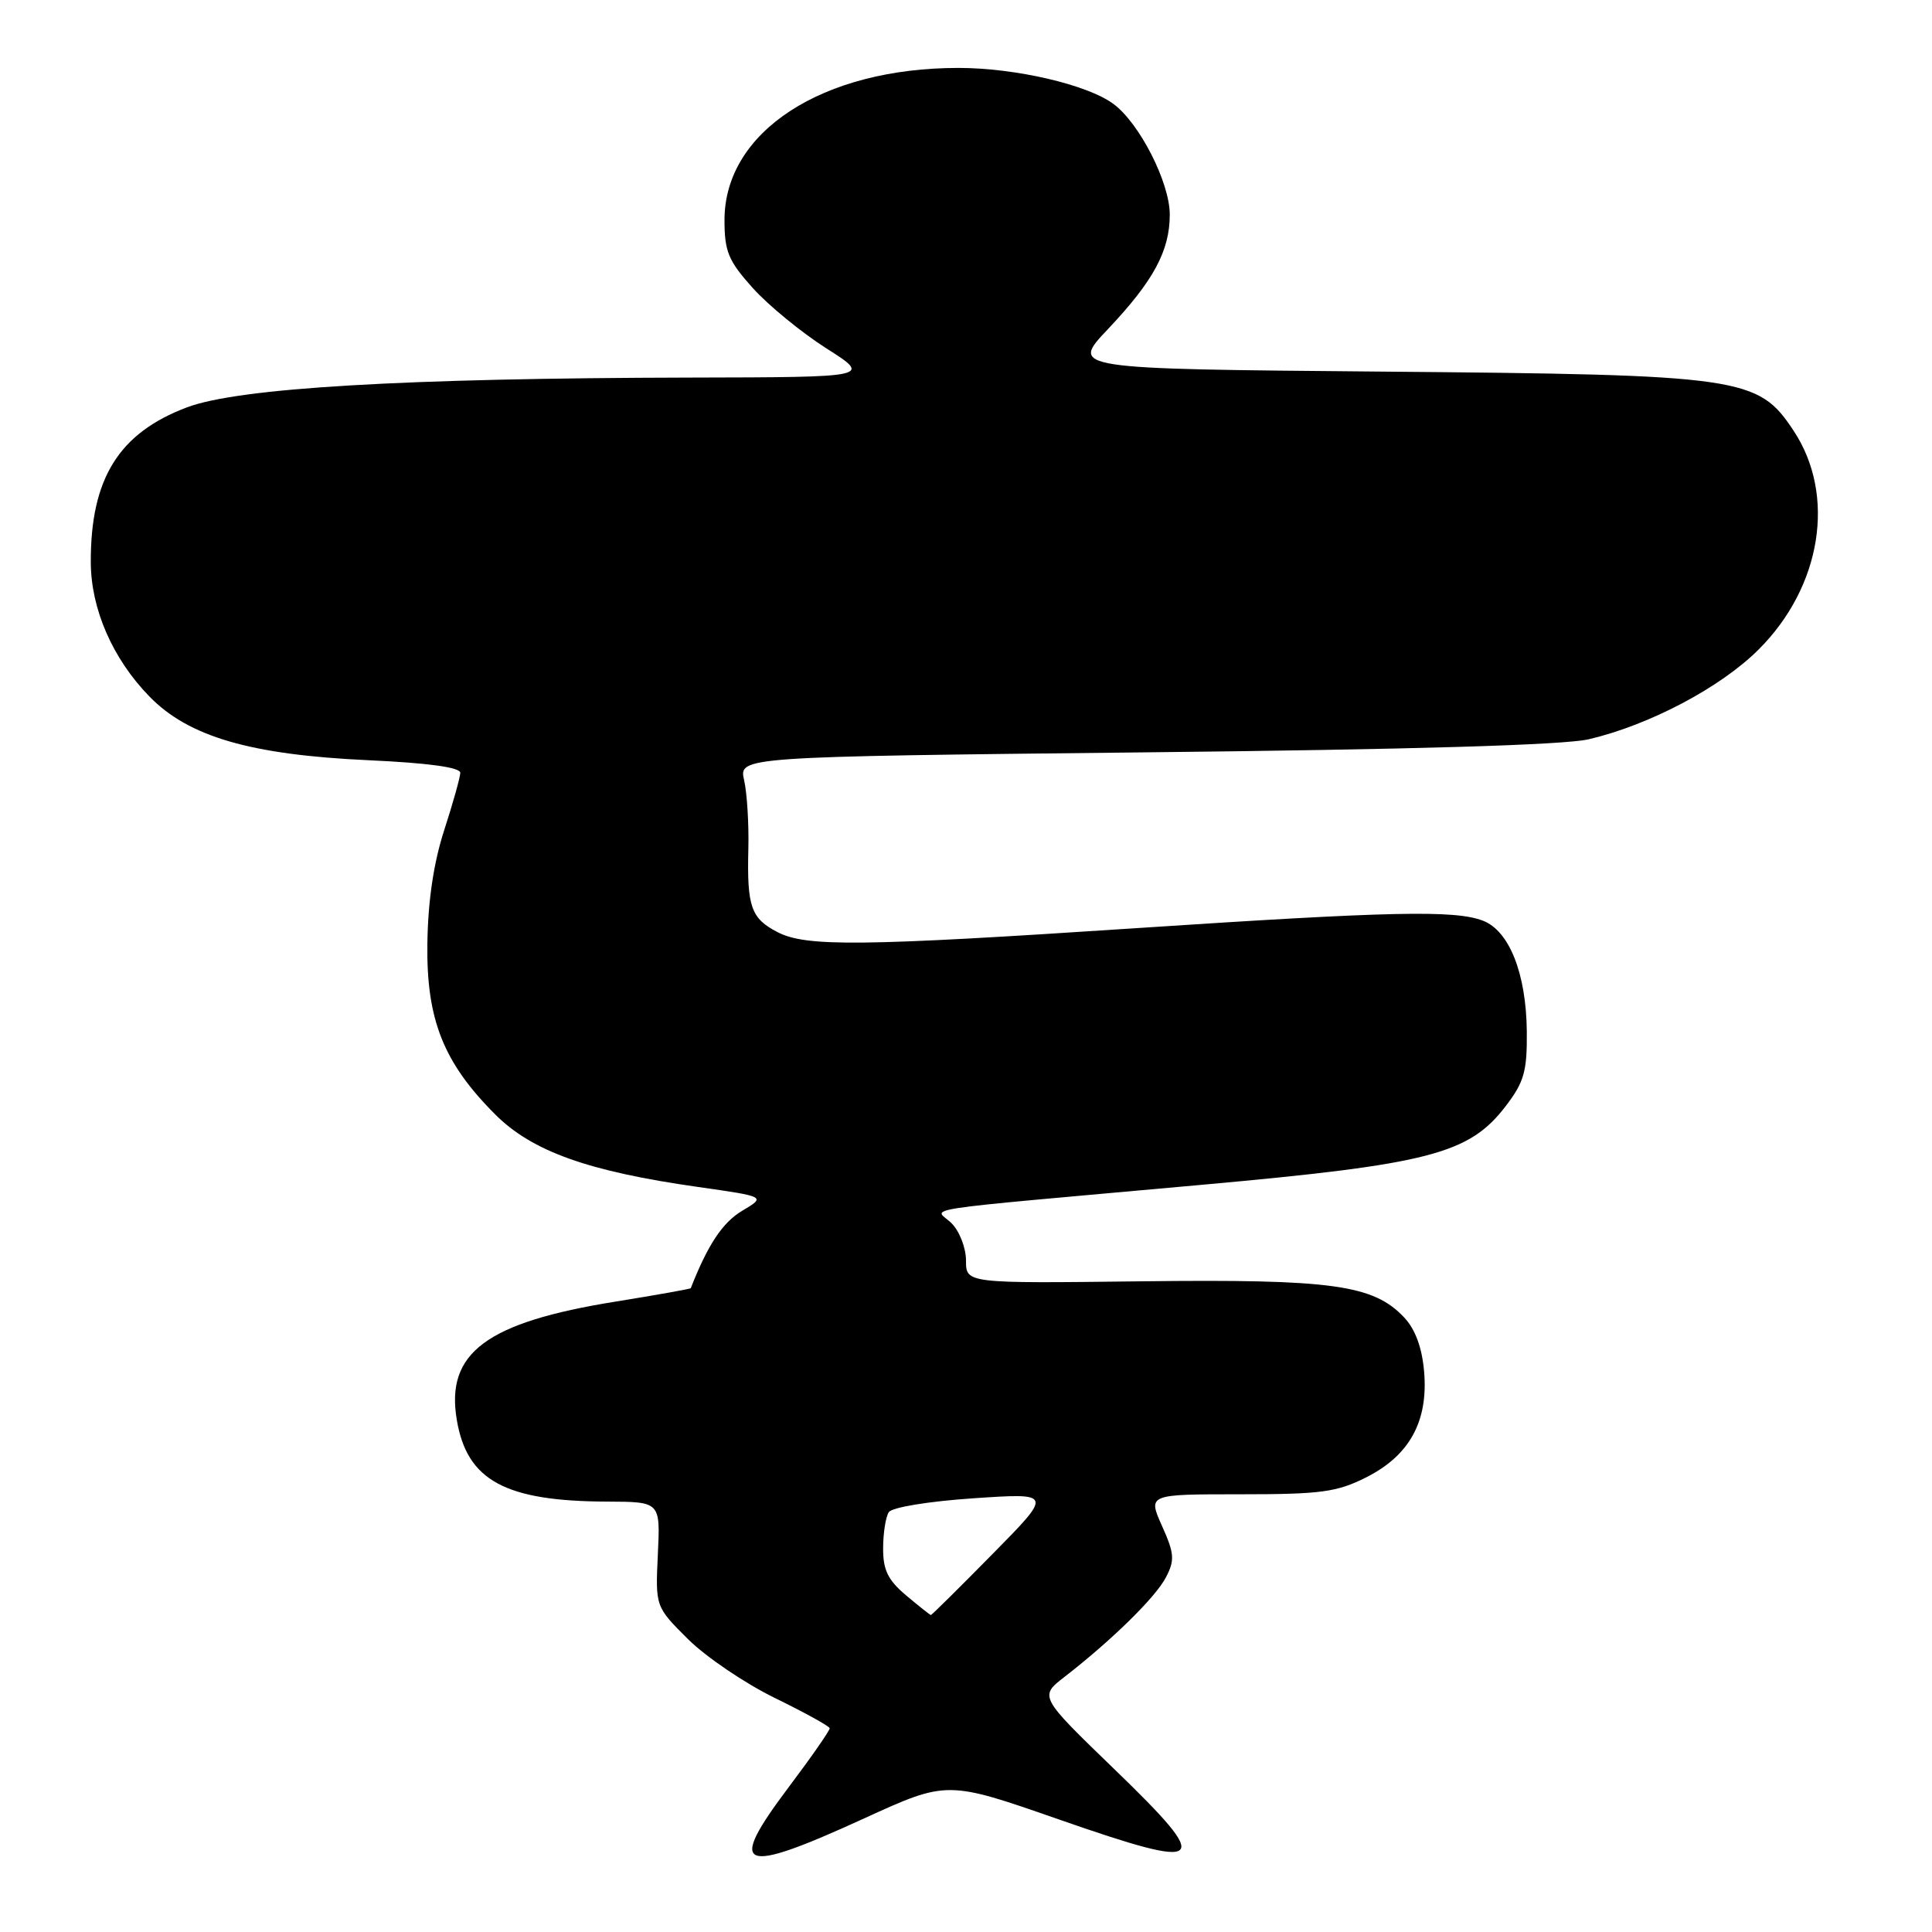 <?xml version="1.0" encoding="UTF-8" standalone="no"?>
<!DOCTYPE svg PUBLIC "-//W3C//DTD SVG 1.1//EN" "http://www.w3.org/Graphics/SVG/1.1/DTD/svg11.dtd" >
<svg xmlns="http://www.w3.org/2000/svg" xmlns:xlink="http://www.w3.org/1999/xlink" version="1.1" viewBox="0 0 256 256">
 <g >
 <path fill="currentColor"
d=" M 114.50 240.95 C 125.50 235.92 125.50 235.92 140.32 241.09 C 160.07 247.97 160.89 247.21 147.59 234.36 C 137.69 224.79 137.69 224.79 141.10 222.16 C 147.36 217.30 153.14 211.63 154.50 208.99 C 155.68 206.72 155.61 205.84 153.97 202.19 C 152.10 198.00 152.10 198.00 164.34 198.00 C 175.04 198.00 177.14 197.72 181.04 195.75 C 186.79 192.85 189.27 188.31 188.70 181.72 C 188.43 178.58 187.53 176.13 186.07 174.58 C 181.98 170.23 176.54 169.48 151.25 169.78 C 128.00 170.06 128.00 170.06 128.00 167.03 C 128.00 165.36 127.14 163.14 126.09 162.09 C 123.91 159.91 119.64 160.57 159.17 157.00 C 189.47 154.27 194.68 152.91 199.55 146.52 C 201.96 143.36 202.36 141.93 202.31 136.66 C 202.23 128.98 199.98 123.32 196.48 121.99 C 192.74 120.57 184.37 120.75 150.50 122.99 C 114.07 125.40 106.83 125.48 103.02 123.51 C 99.51 121.69 98.97 120.16 99.16 112.48 C 99.24 109.19 98.99 105.10 98.60 103.38 C 97.90 100.27 97.90 100.27 151.70 99.69 C 187.07 99.32 207.21 98.72 210.50 97.96 C 218.53 96.09 228.02 91.08 233.04 86.05 C 241.38 77.72 243.31 65.60 237.66 57.07 C 232.95 49.94 230.88 49.65 183.16 49.24 C 141.82 48.88 141.82 48.88 146.79 43.63 C 152.85 37.22 155.00 33.24 155.00 28.43 C 155.00 24.18 150.98 16.30 147.52 13.76 C 144.04 11.20 134.54 9.00 127.00 9.00 C 108.98 9.00 96.00 17.43 96.00 29.15 C 96.00 33.34 96.51 34.56 99.75 38.17 C 101.81 40.46 106.20 44.06 109.50 46.16 C 115.50 49.98 115.50 49.98 91.50 50.03 C 53.48 50.11 31.63 51.40 24.79 53.97 C 15.75 57.37 11.99 63.41 12.03 74.50 C 12.05 80.70 14.92 87.28 19.79 92.28 C 24.98 97.62 33.18 100.01 48.75 100.73 C 56.70 101.09 61.00 101.68 60.99 102.40 C 60.98 103.00 60.02 106.42 58.86 110.00 C 57.46 114.31 56.71 119.37 56.63 125.00 C 56.48 135.07 58.75 140.80 65.62 147.67 C 70.51 152.56 77.92 155.21 92.50 157.28 C 101.50 158.56 101.50 158.56 98.32 160.45 C 95.74 161.99 93.78 164.95 91.53 170.69 C 91.49 170.79 87.01 171.59 81.56 172.47 C 64.45 175.22 59.02 179.26 60.53 188.15 C 61.88 196.19 66.95 198.93 80.50 198.97 C 87.50 199.00 87.50 199.00 87.17 205.94 C 86.84 212.89 86.84 212.89 91.17 217.20 C 93.55 219.56 98.73 223.07 102.69 225.00 C 106.64 226.93 109.90 228.73 109.94 229.00 C 109.97 229.28 107.52 232.81 104.49 236.83 C 96.24 247.80 97.98 248.51 114.50 240.95 Z  M 120.08 211.41 C 117.66 209.38 117.00 208.03 117.02 205.16 C 117.02 203.15 117.36 200.99 117.77 200.37 C 118.18 199.73 123.06 198.93 129.00 198.53 C 139.50 197.82 139.50 197.82 131.52 205.91 C 127.14 210.36 123.46 214.00 123.35 214.00 C 123.24 214.00 121.77 212.83 120.08 211.41 Z "/>
</g>
</svg>